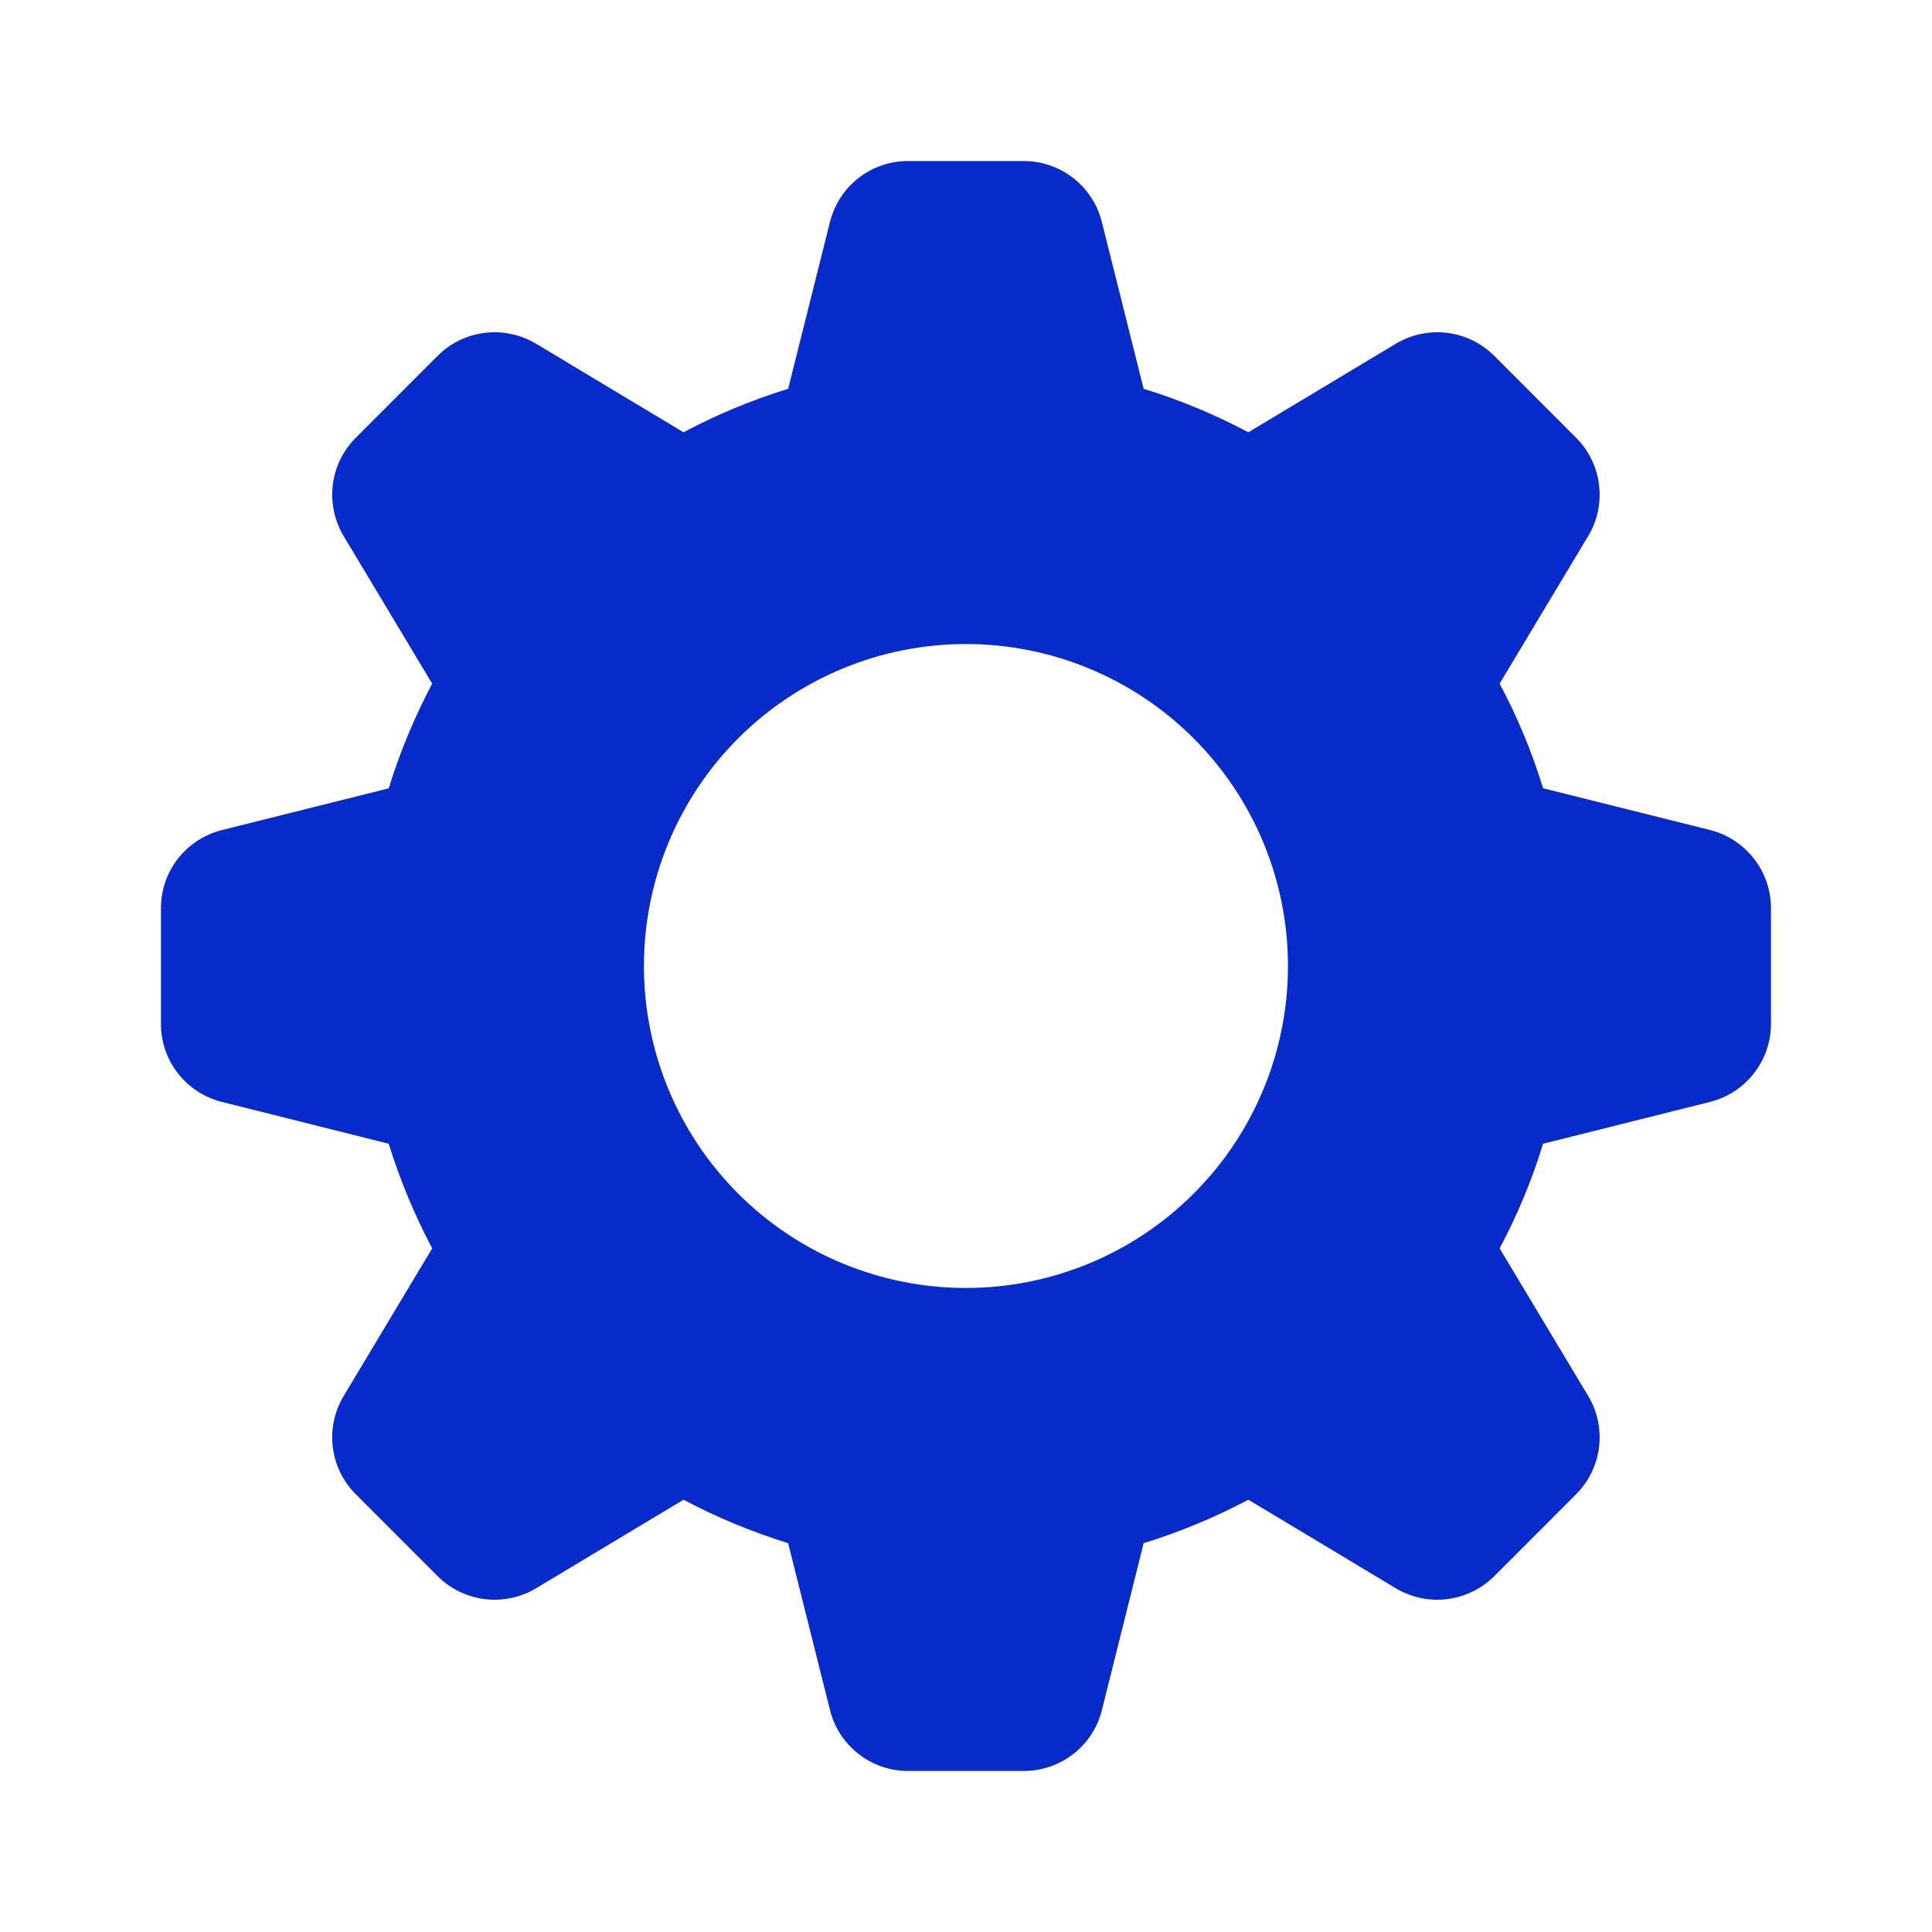 <svg xmlns="http://www.w3.org/2000/svg" width="30" height="30" viewBox="0 0 20 20" fill="none">
  <path fill-rule="evenodd" clip-rule="evenodd" d="M11.839 4.025C12.217 4.141 12.578 4.292 12.923 4.475L14.45 3.558C14.61 3.463 14.796 3.423 14.98 3.446C15.165 3.468 15.336 3.552 15.468 3.683L16.316 4.532C16.447 4.663 16.531 4.834 16.553 5.019C16.576 5.203 16.537 5.39 16.441 5.549L15.524 7.077C15.708 7.421 15.858 7.782 15.974 8.16L17.702 8.592C17.882 8.637 18.042 8.742 18.156 8.888C18.271 9.034 18.333 9.215 18.333 9.401V10.599C18.333 10.785 18.271 10.965 18.156 11.112C18.042 11.258 17.882 11.362 17.702 11.407L15.974 11.84C15.858 12.218 15.708 12.579 15.524 12.923L16.441 14.451C16.537 14.61 16.576 14.797 16.553 14.981C16.531 15.165 16.447 15.337 16.316 15.468L15.468 16.317C15.336 16.448 15.165 16.531 14.98 16.554C14.796 16.577 14.61 16.537 14.45 16.442L12.923 15.525C12.578 15.708 12.217 15.858 11.839 15.975L11.407 17.702C11.362 17.883 11.258 18.043 11.111 18.157C10.965 18.271 10.784 18.333 10.598 18.333H9.4C9.214 18.333 9.034 18.271 8.888 18.157C8.741 18.043 8.637 17.883 8.592 17.702L8.159 15.975C7.785 15.859 7.422 15.709 7.076 15.525L5.549 16.442C5.389 16.537 5.203 16.577 5.018 16.554C4.834 16.531 4.662 16.448 4.531 16.317L3.683 15.468C3.551 15.337 3.468 15.165 3.445 14.981C3.423 14.797 3.462 14.61 3.558 14.451L4.474 12.923C4.291 12.577 4.14 12.214 4.024 11.84L2.297 11.407C2.117 11.362 1.957 11.258 1.843 11.112C1.728 10.966 1.666 10.786 1.666 10.6V9.402C1.666 9.216 1.728 9.035 1.842 8.889C1.957 8.742 2.117 8.638 2.297 8.593L4.024 8.161C4.141 7.783 4.291 7.422 4.474 7.077L3.558 5.55C3.462 5.391 3.423 5.204 3.445 5.02C3.468 4.835 3.551 4.664 3.683 4.532L4.531 3.683C4.662 3.552 4.834 3.468 5.018 3.446C5.203 3.423 5.389 3.463 5.549 3.558L7.076 4.475C7.42 4.292 7.782 4.141 8.159 4.025L8.592 2.297C8.637 2.117 8.741 1.957 8.887 1.843C9.033 1.729 9.214 1.667 9.399 1.667H10.598C10.784 1.667 10.964 1.729 11.11 1.843C11.257 1.957 11.361 2.117 11.406 2.297L11.839 4.025ZM9.999 13.333C10.883 13.333 11.731 12.982 12.356 12.357C12.982 11.732 13.333 10.884 13.333 10C13.333 9.116 12.982 8.268 12.356 7.643C11.731 7.018 10.883 6.667 9.999 6.667C9.115 6.667 8.267 7.018 7.642 7.643C7.017 8.268 6.666 9.116 6.666 10C6.666 10.884 7.017 11.732 7.642 12.357C8.267 12.982 9.115 13.333 9.999 13.333Z" fill="#072ACB"/>
</svg>